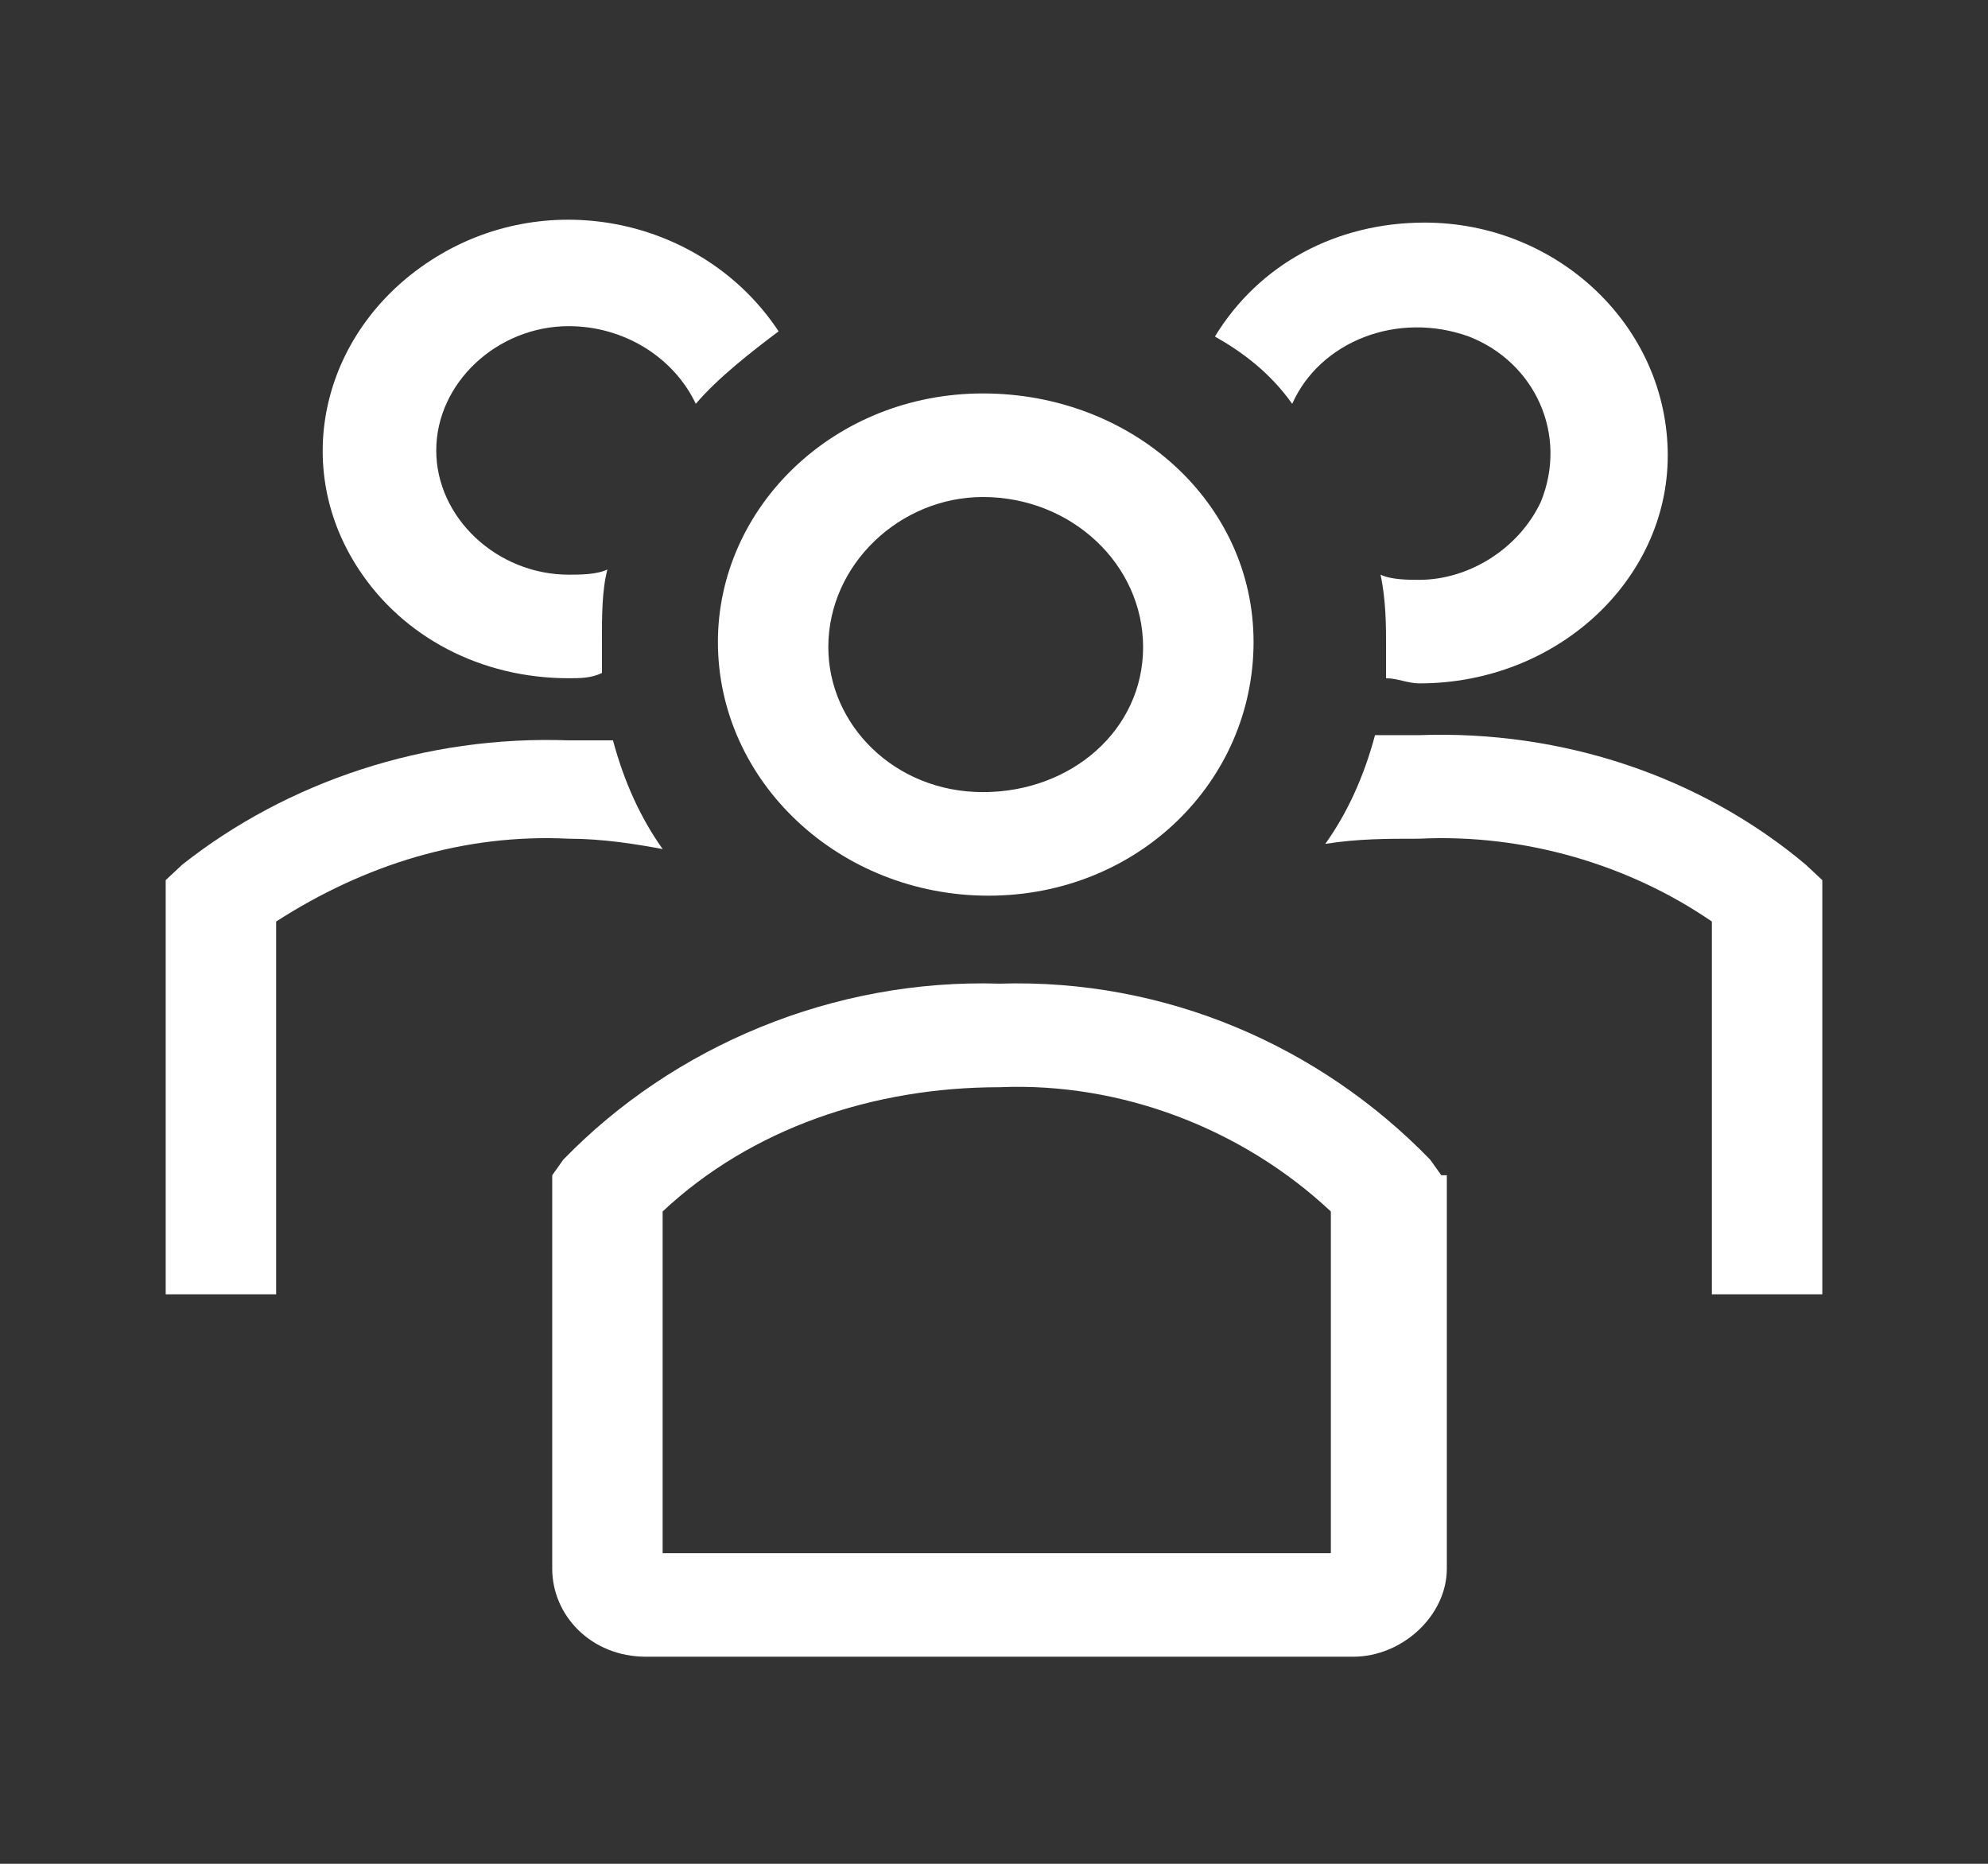 <svg width="32" height="30" viewBox="0 0 32 30" fill="none" xmlns="http://www.w3.org/2000/svg">
<rect x="0" y="0" width="32" height="30" fill="#333333" stroke="none"/>
<path d="M15.911 14.417C18.311 14.417 20.178 12.583 20.178 10.333C20.178 8.083 18.222 6.333 15.822 6.333C13.422 6.333 11.556 8.167 11.556 10.333C11.556 12.583 13.511 14.417 15.911 14.417ZM15.822 8C15.911 8 15.911 8 15.822 8C17.245 8 18.4 9.083 18.4 10.417C18.4 11.75 17.245 12.75 15.822 12.75C14.4 12.75 13.333 11.667 13.333 10.417C13.333 9.083 14.489 8 15.822 8Z" fill="white"/>
<path d="M29.066 13.917C27.378 12.5 25.155 11.75 22.844 11.833H22.133C21.955 12.5 21.689 13.083 21.333 13.583C21.866 13.5 22.311 13.5 22.844 13.5C24.533 13.417 26.222 13.917 27.555 14.833V20.833H29.333V14.167L29.066 13.917Z" fill="white"/>
<path d="M20.8 6.5C21.245 5.5 22.489 5 23.645 5.417C24.711 5.833 25.245 7 24.8 8.083C24.445 8.833 23.645 9.333 22.845 9.333C22.667 9.333 22.4 9.333 22.222 9.25C22.311 9.667 22.311 10.083 22.311 10.417V10.917C22.489 10.917 22.667 11 22.845 11C25.067 11 26.845 9.333 26.845 7.333C26.845 5.25 25.067 3.583 22.933 3.583C21.511 3.583 20.267 4.25 19.556 5.417C20 5.667 20.445 6 20.8 6.5Z" fill="white"/>
<path d="M10.667 13.667C10.311 13.167 10.045 12.583 9.867 11.917H9.156C6.845 11.833 4.623 12.583 2.934 13.917L2.667 14.167V20.833H4.445V14.833C5.867 13.917 7.467 13.417 9.156 13.5C9.689 13.5 10.223 13.583 10.667 13.667Z" fill="white"/>
<path d="M9.155 10.917C9.333 10.917 9.511 10.917 9.689 10.833V10.333C9.689 9.917 9.689 9.5 9.777 9.167C9.6 9.25 9.333 9.25 9.155 9.25C8 9.25 7.022 8.333 7.022 7.25C7.022 6.167 8 5.25 9.155 5.25C10.044 5.25 10.844 5.75 11.2 6.5C11.555 6.083 12.089 5.667 12.533 5.333C11.377 3.583 8.977 3 7.111 4.083C5.244 5.167 4.622 7.417 5.777 9.167C6.489 10.25 7.733 10.917 9.155 10.917Z" fill="white"/>
<path d="M23.2 18.917L23.022 18.667C21.244 16.833 18.755 15.75 16.089 15.833C13.422 15.75 10.844 16.833 9.066 18.667L8.889 18.917V25.25C8.889 26 9.511 26.667 10.4 26.667H21.778C22.578 26.667 23.289 26 23.289 25.25V18.917H23.2ZM21.422 25H10.666V19.5C12.089 18.167 14.044 17.5 16.089 17.5C18.044 17.417 20 18.167 21.422 19.5V25Z" fill="white"/>
</svg>
